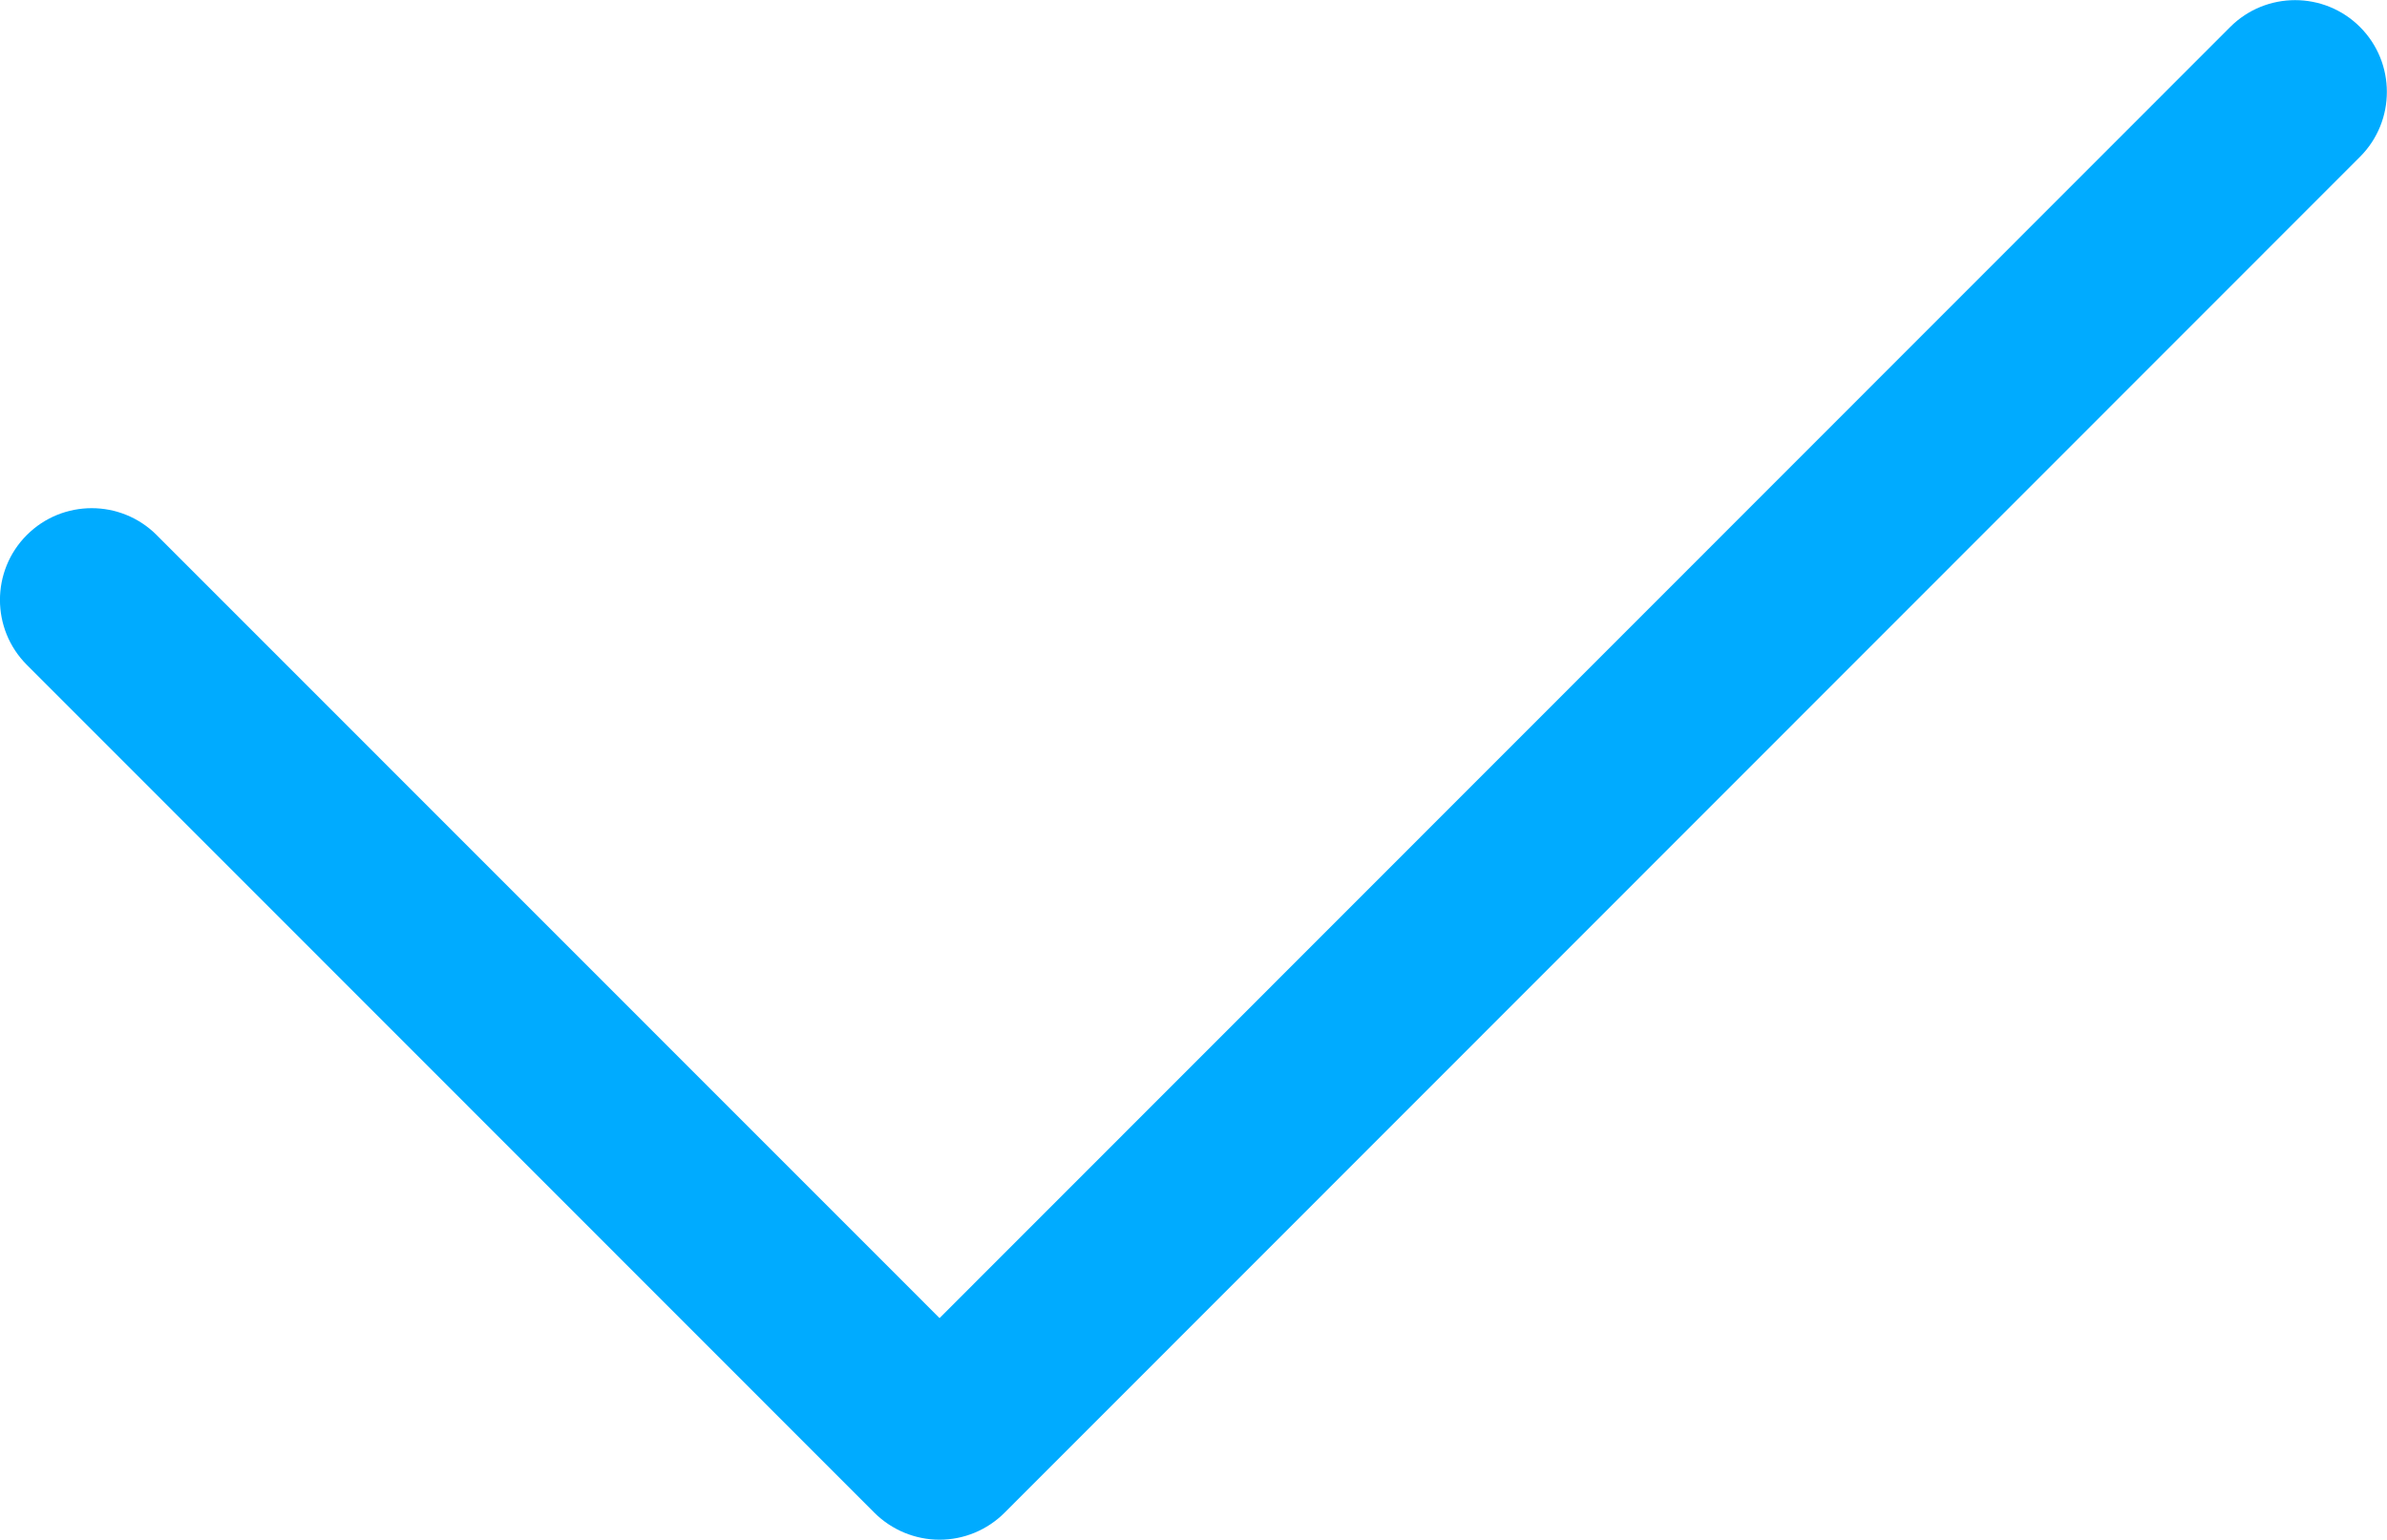 <?xml version="1.0" encoding="utf-8"?>
<!-- Generator: Adobe Illustrator 17.0.0, SVG Export Plug-In . SVG Version: 6.00 Build 0)  -->
<!DOCTYPE svg PUBLIC "-//W3C//DTD SVG 1.1//EN" "http://www.w3.org/Graphics/SVG/1.1/DTD/svg11.dtd">
<svg version="1.1" id="图层_1" xmlns="http://www.w3.org/2000/svg" xmlns:xlink="http://www.w3.org/1999/xlink" x="0px" y="0px"
	 width="13px" height="8.386px" viewBox="0 0 13 8.386" enable-background="new 0 0 13 8.386" xml:space="preserve">
<g>
	<g>
		<g>
			<path fill="#00ABFF" d="M5.117,8.386c-0.133,0-0.26-0.053-0.354-0.146L0.146,3.621c-0.195-0.195-0.195-0.512,0-0.707
				s0.512-0.195,0.707,0l4.264,4.265l7.029-7.032c0.195-0.195,0.512-0.195,0.707,0s0.195,0.512,0,0.707L5.471,8.239
				C5.377,8.333,5.25,8.386,5.117,8.386z"/>
		</g>
	</g>
</g>
</svg>
